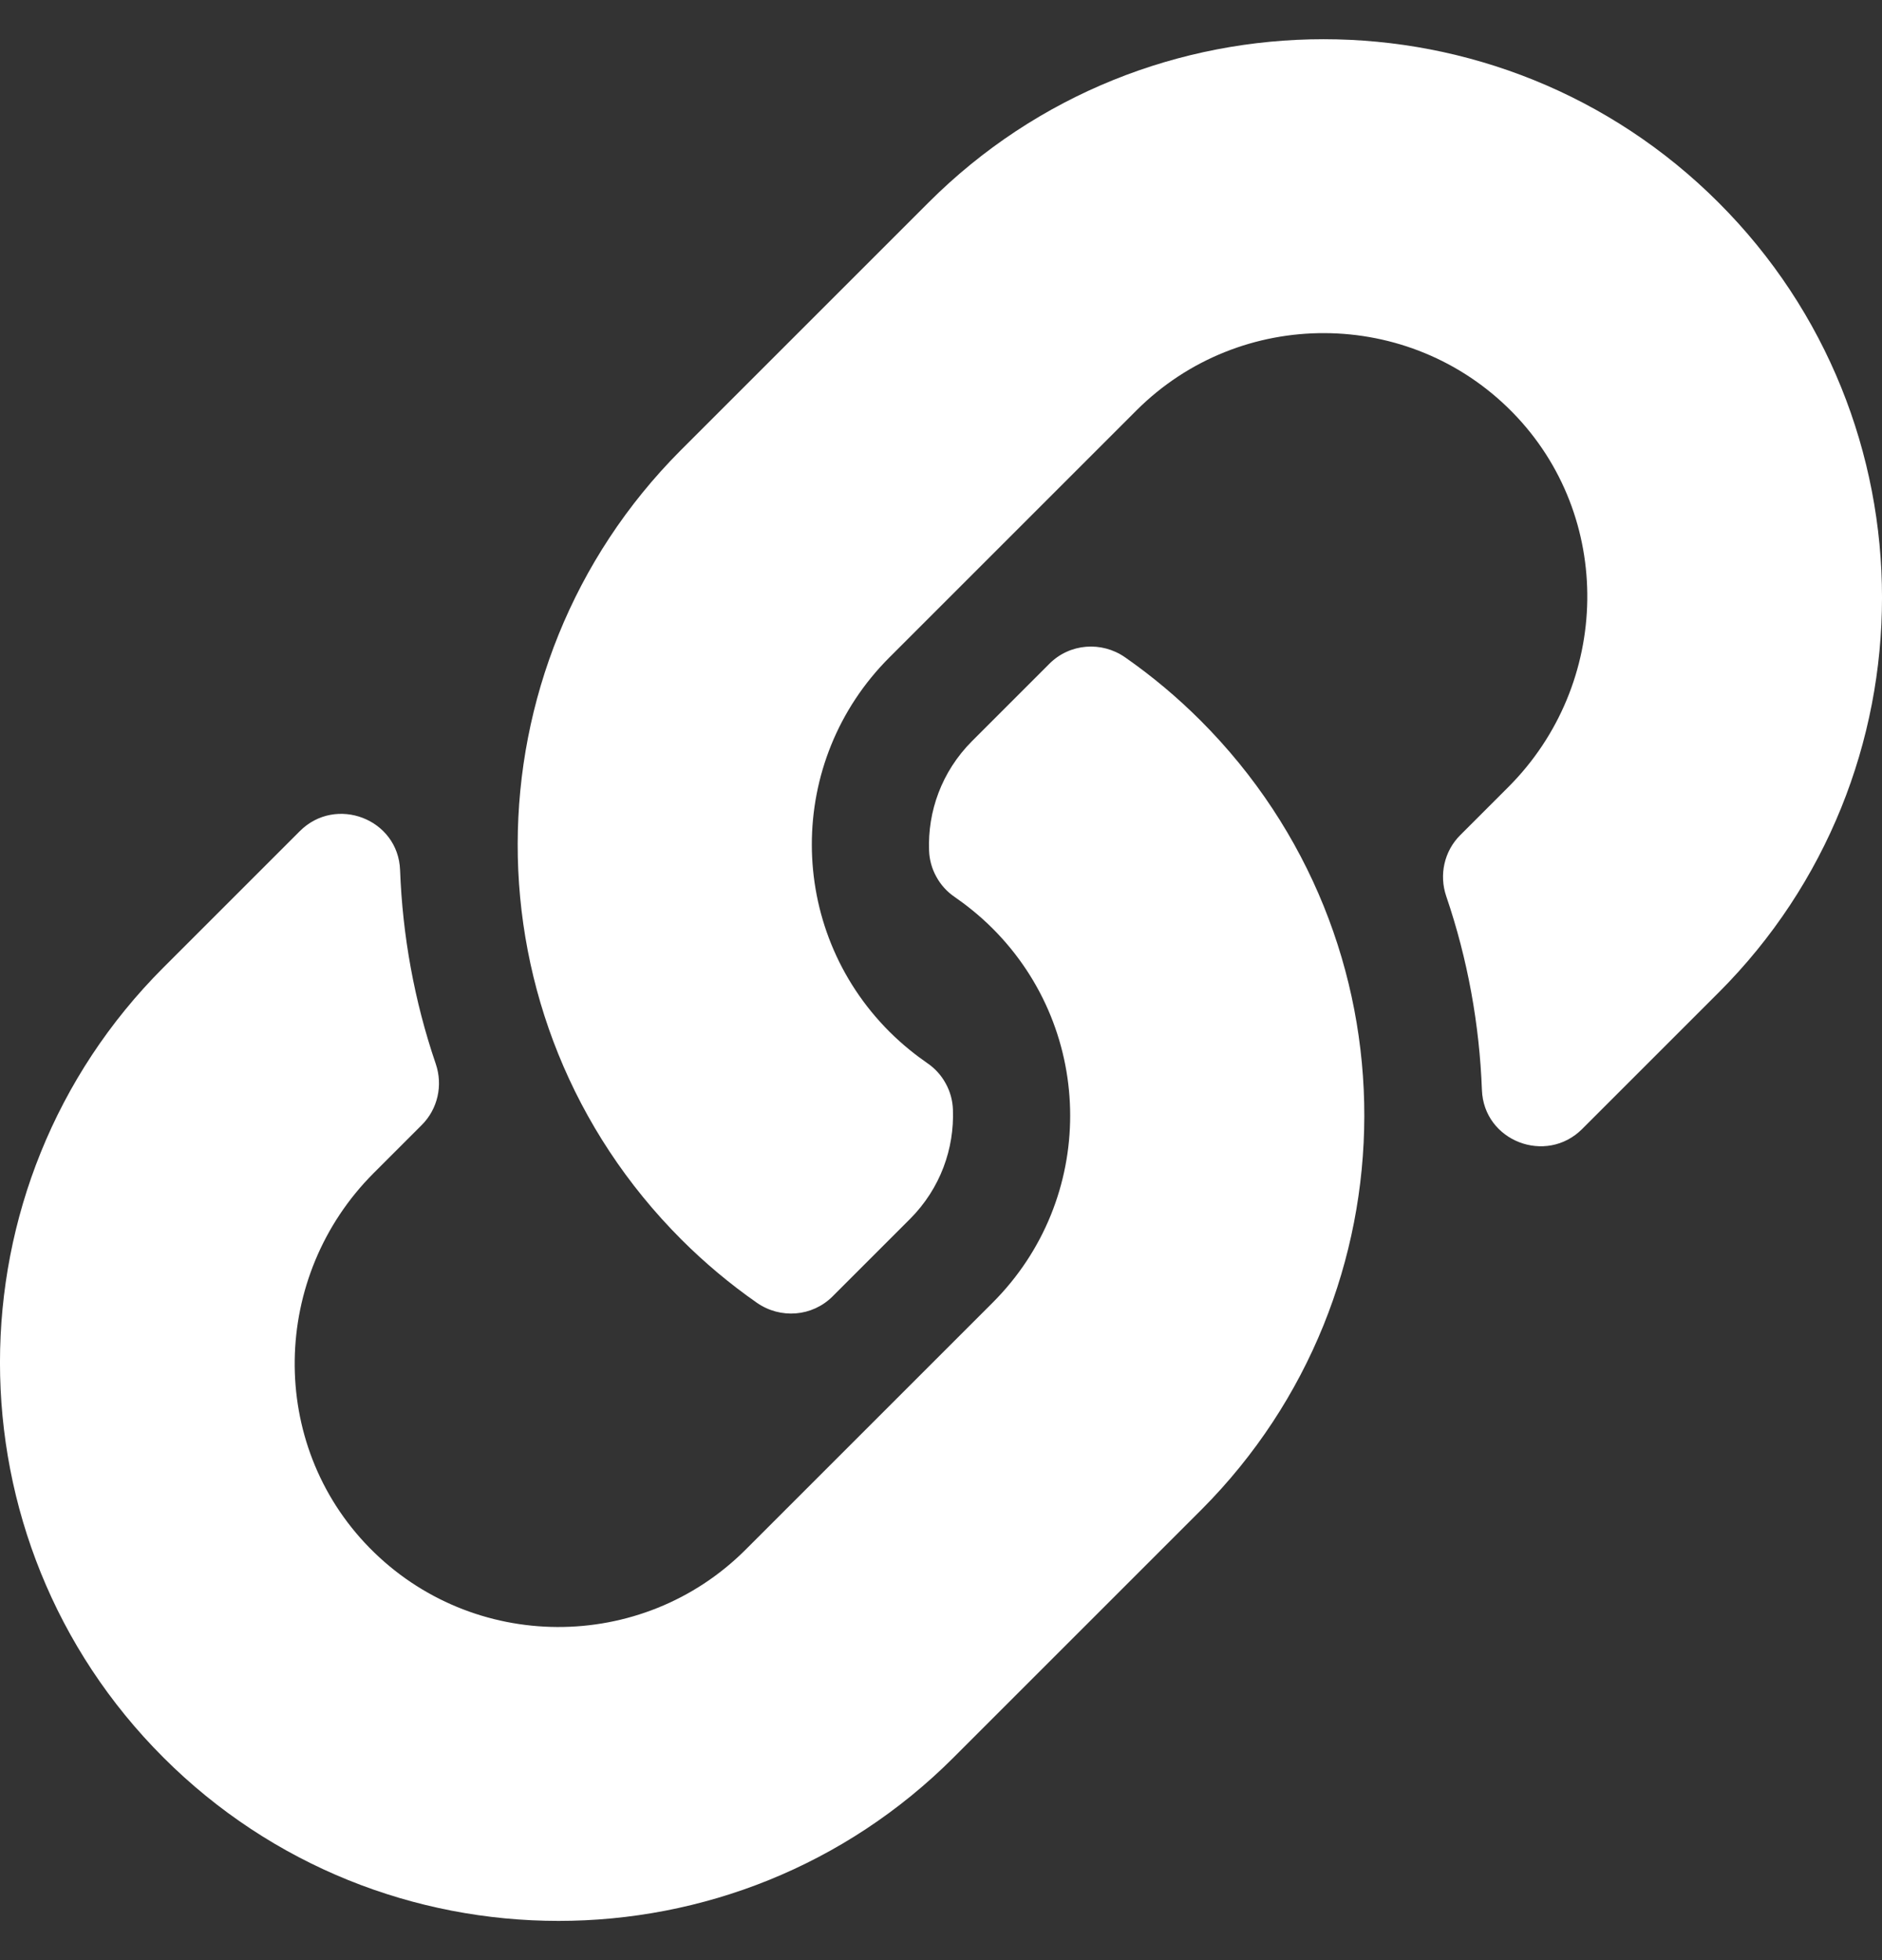 <svg width="24" height="25" viewBox="0 0 24 25" fill="none" xmlns="http://www.w3.org/2000/svg">
<rect x="0" y="0" width="24" height="25" fill="#333333" stroke="none"/>
<path d="M15.31 9.19C18.111 11.994 18.072 16.488 15.327 19.249C15.321 19.255 15.316 19.261 15.31 19.266L12.16 22.416C9.382 25.195 4.862 25.194 2.084 22.416C-0.695 19.639 -0.695 15.118 2.084 12.34L3.823 10.601C4.284 10.14 5.079 10.446 5.102 11.098C5.133 11.929 5.282 12.763 5.557 13.569C5.65 13.842 5.583 14.144 5.379 14.348L4.766 14.961C3.452 16.275 3.411 18.414 4.712 19.741C6.025 21.08 8.185 21.088 9.508 19.765L12.658 16.615C13.98 15.294 13.974 13.158 12.658 11.842C12.485 11.669 12.31 11.534 12.174 11.44C12.077 11.374 11.997 11.286 11.941 11.183C11.884 11.081 11.852 10.966 11.848 10.849C11.829 10.354 12.005 9.844 12.396 9.452L13.383 8.465C13.642 8.206 14.048 8.175 14.348 8.384C14.692 8.624 15.014 8.894 15.31 9.19Z" fill="white"/>
<path d="M21.916 2.584C19.139 -0.194 14.618 -0.195 11.84 2.584L8.69 5.734C8.684 5.739 8.678 5.745 8.673 5.751C5.928 8.511 5.889 13.006 8.69 15.81C8.986 16.106 9.308 16.376 9.652 16.616C9.952 16.825 10.358 16.794 10.617 16.535L11.604 15.548C11.995 15.156 12.171 14.646 12.152 14.151C12.148 14.034 12.116 13.919 12.059 13.817C12.003 13.714 11.923 13.626 11.826 13.56C11.69 13.466 11.515 13.331 11.342 13.158C10.026 11.842 10.02 9.706 11.342 8.385L14.492 5.235C15.816 3.912 17.975 3.92 19.288 5.259C20.589 6.586 20.548 8.725 19.234 10.039L18.621 10.652C18.417 10.856 18.35 11.158 18.443 11.431C18.718 12.237 18.867 13.071 18.898 13.902C18.922 14.554 19.716 14.86 20.177 14.399L21.916 12.66C24.695 9.882 24.695 5.361 21.916 2.584Z" fill="white"/>
</svg>
